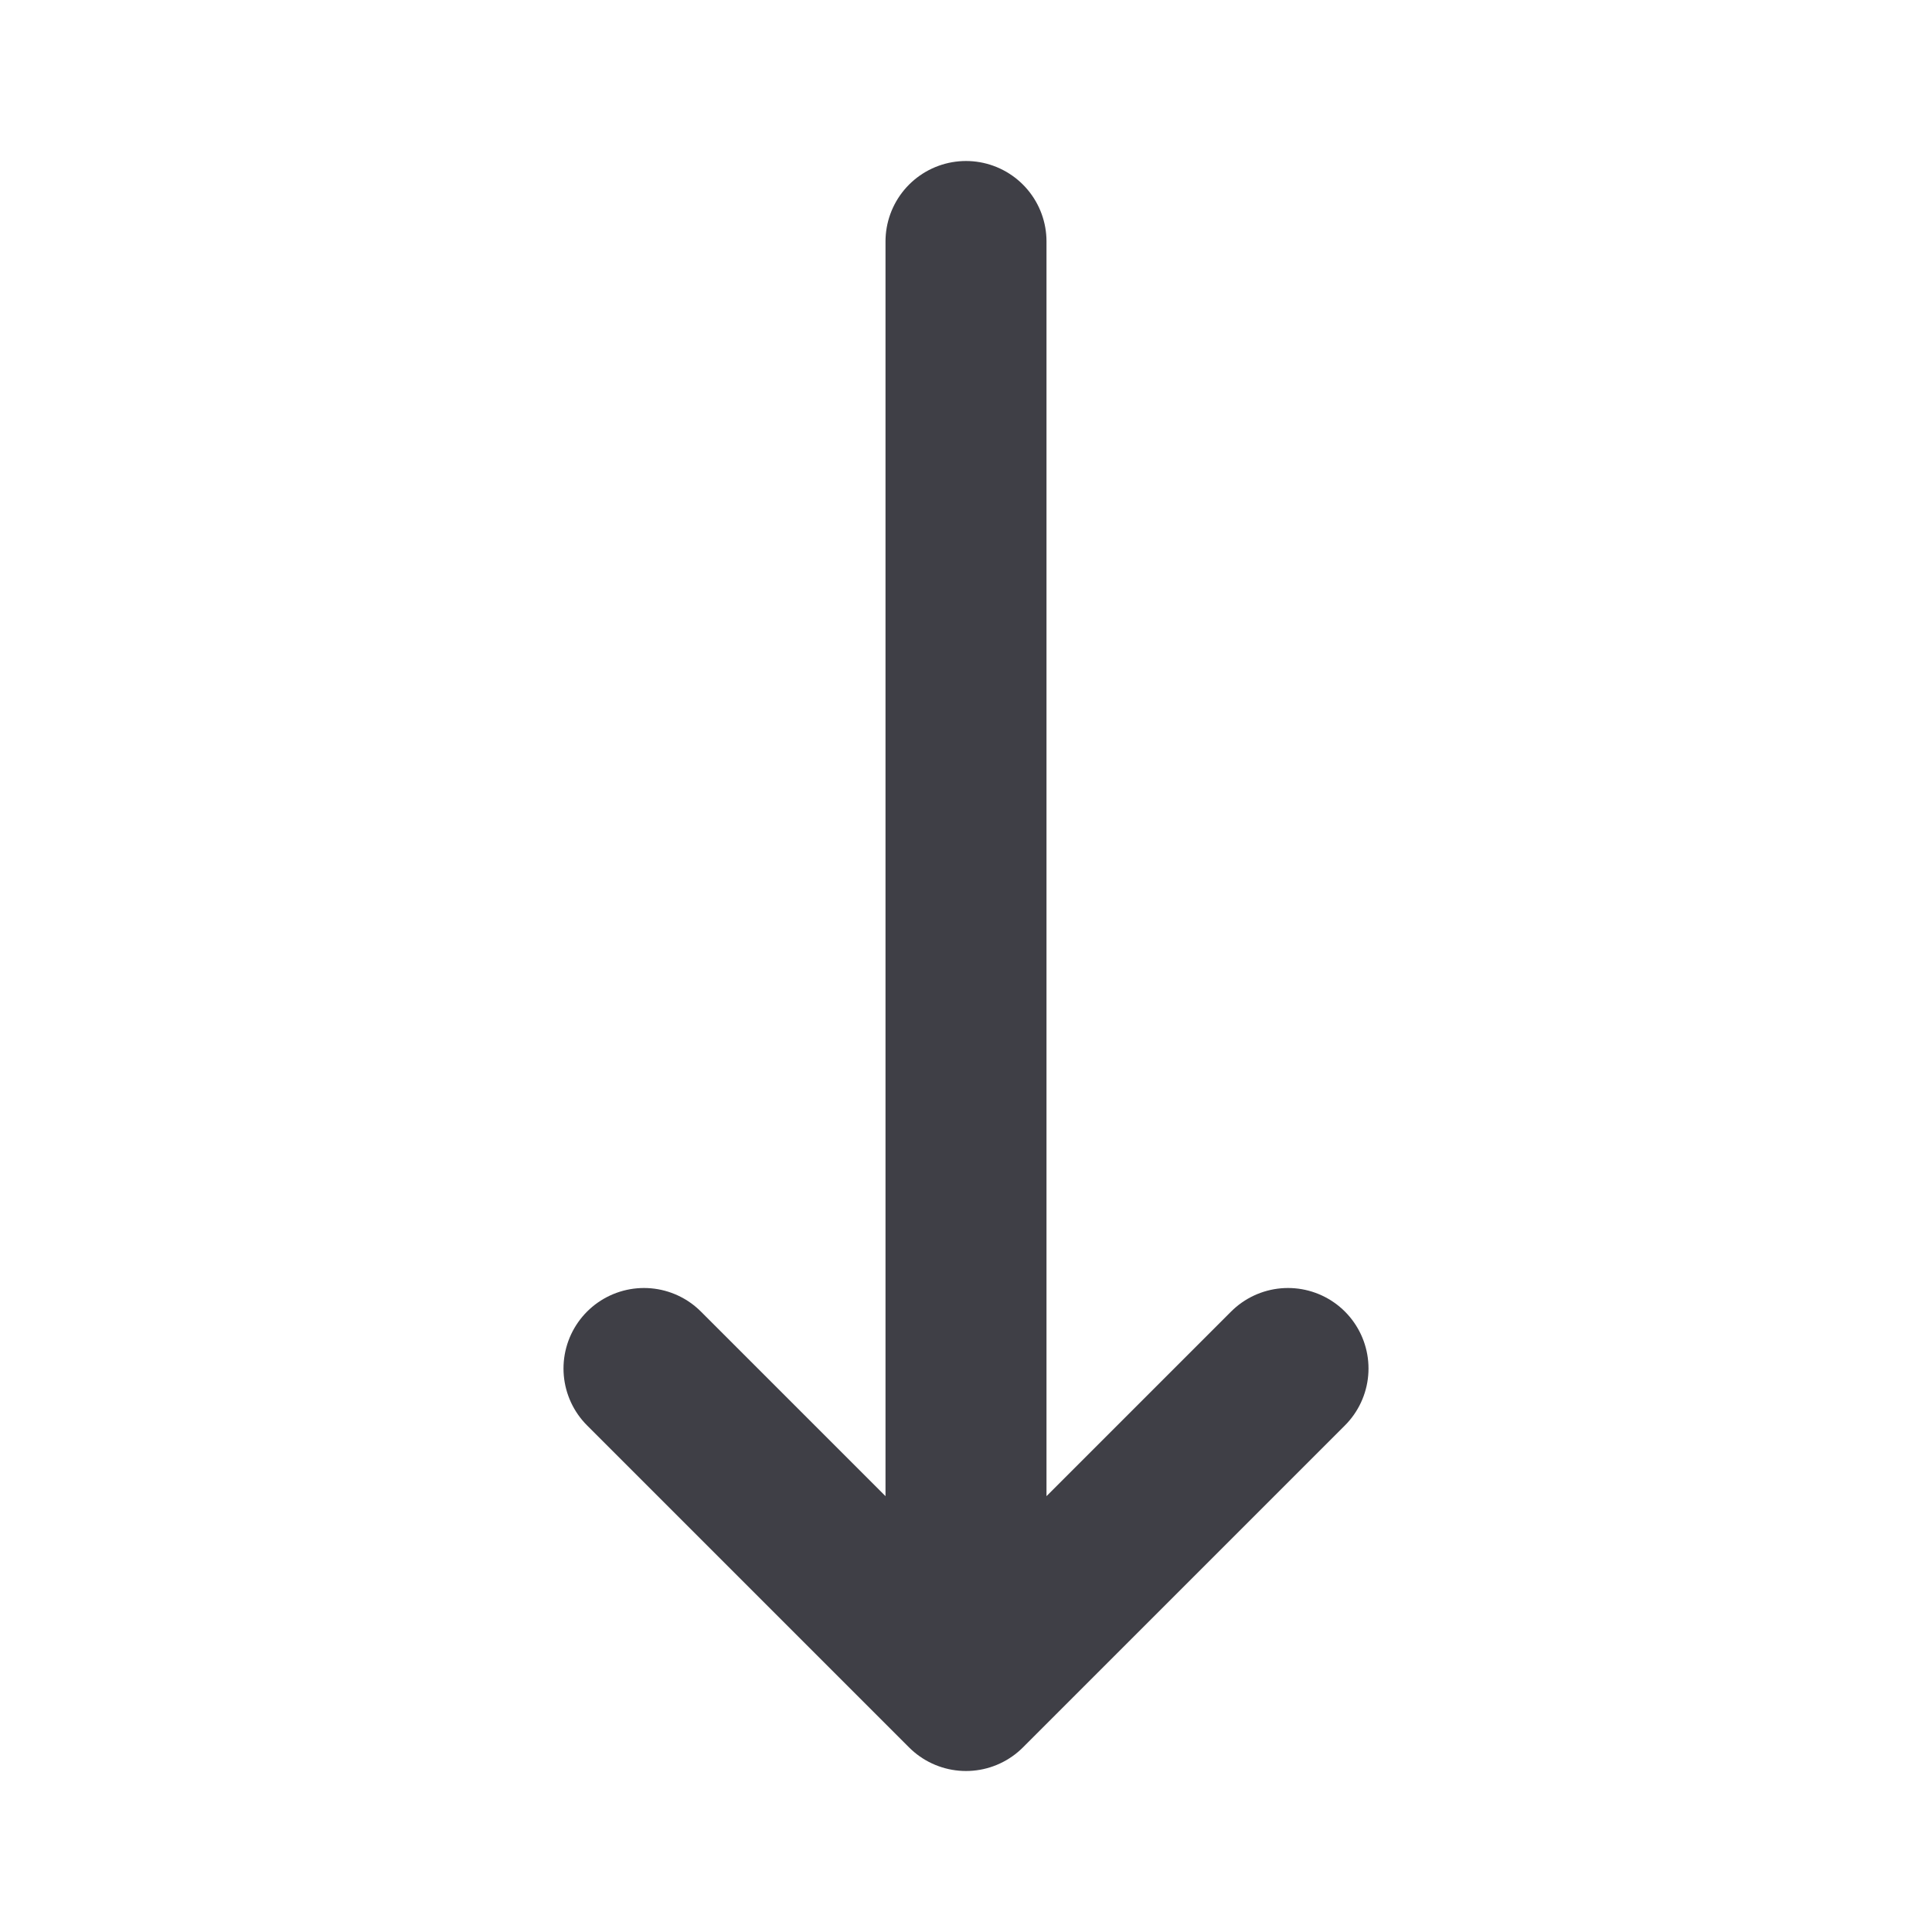 <svg width="24" height="24" viewBox="0 0 24 24" fill="none" xmlns="http://www.w3.org/2000/svg">
<path d="M16 17L12 21M12 21L8 17M12 21V3" stroke="#3F3F46" stroke-width="2" stroke-linecap="round" stroke-linejoin="round"/>
</svg>
